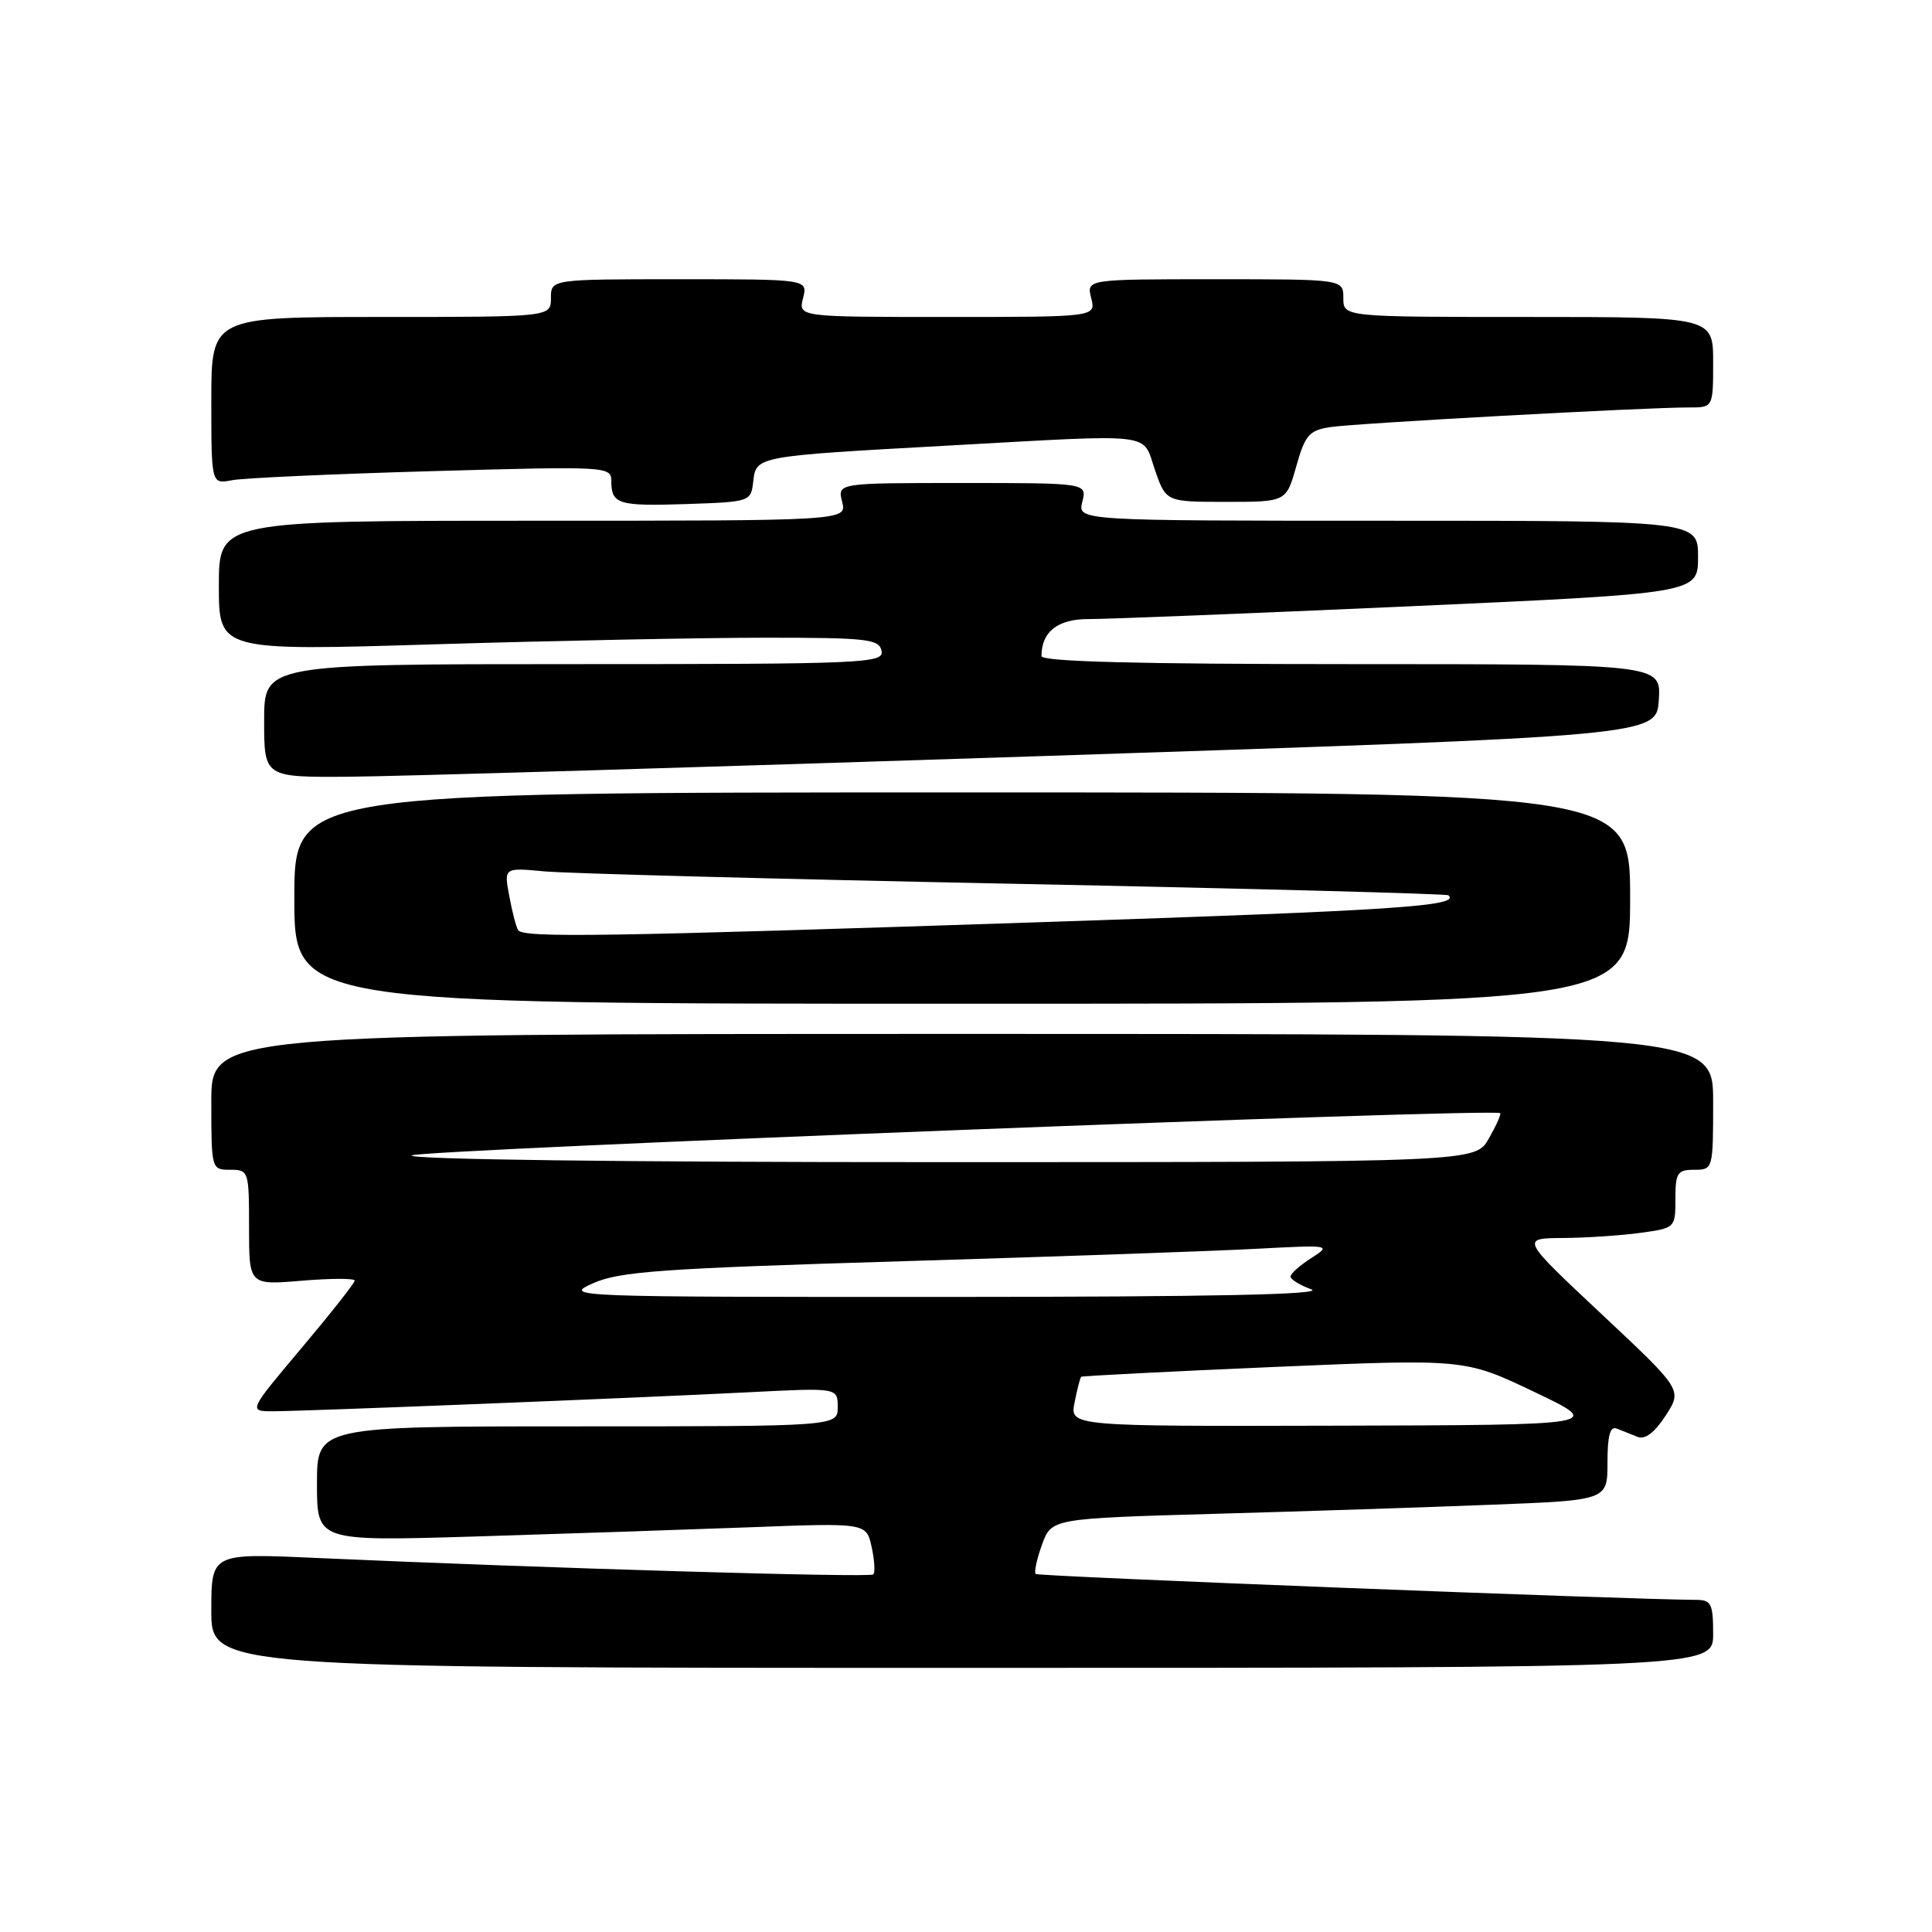 <?xml version="1.0" encoding="UTF-8" standalone="no"?>
<!DOCTYPE svg PUBLIC "-//W3C//DTD SVG 1.1//EN" "http://www.w3.org/Graphics/SVG/1.1/DTD/svg11.dtd" >
<svg xmlns="http://www.w3.org/2000/svg" xmlns:xlink="http://www.w3.org/1999/xlink" version="1.1" viewBox="0 0 256 256">
 <g >
 <path fill="currentColor"
d=" M 227.00 216.50 C 227.00 212.50 226.75 212.00 224.75 211.99 C 215.84 211.95 137.55 208.89 137.23 208.56 C 137.00 208.33 137.38 206.59 138.07 204.68 C 139.33 201.21 139.33 201.21 160.91 200.59 C 172.79 200.26 189.36 199.71 197.75 199.38 C 213.00 198.79 213.00 198.79 213.00 193.79 C 213.00 190.18 213.35 188.93 214.25 189.30 C 214.94 189.58 216.18 190.07 217.00 190.40 C 217.98 190.79 219.26 189.81 220.71 187.57 C 222.92 184.16 222.92 184.16 212.21 174.12 C 201.50 164.08 201.50 164.08 207.11 164.04 C 210.20 164.02 214.81 163.71 217.36 163.36 C 221.97 162.73 222.00 162.70 222.00 158.86 C 222.00 155.41 222.26 155.00 224.50 155.00 C 226.98 155.00 227.00 154.93 227.00 146.00 C 227.00 137.00 227.00 137.00 127.50 137.00 C 28.00 137.00 28.00 137.00 28.00 146.00 C 28.00 154.93 28.02 155.00 30.50 155.00 C 32.95 155.00 33.00 155.16 33.00 162.65 C 33.00 170.29 33.00 170.29 40.00 169.70 C 43.85 169.38 47.00 169.37 47.00 169.69 C 47.00 170.00 43.83 174.02 39.95 178.63 C 32.90 187.00 32.90 187.00 36.20 187.00 C 40.42 186.99 83.85 185.26 99.25 184.48 C 111.00 183.88 111.00 183.88 111.00 186.44 C 111.00 189.00 111.00 189.00 76.50 189.00 C 42.00 189.00 42.00 189.00 42.00 196.61 C 42.00 204.22 42.00 204.22 62.75 203.60 C 74.16 203.25 90.54 202.70 99.15 202.38 C 114.79 201.78 114.79 201.78 115.49 204.96 C 115.88 206.71 115.98 208.36 115.71 208.62 C 115.27 209.07 72.09 207.79 41.75 206.43 C 28.00 205.81 28.00 205.81 28.00 213.41 C 28.00 221.00 28.00 221.00 127.50 221.00 C 227.00 221.00 227.00 221.00 227.00 216.50 Z  M 216.00 119.00 C 216.00 105.00 216.00 105.00 127.50 105.00 C 39.00 105.00 39.00 105.00 39.00 119.00 C 39.00 133.00 39.00 133.00 127.50 133.00 C 216.00 133.00 216.00 133.00 216.00 119.00 Z  M 138.50 100.17 C 219.50 97.50 219.50 97.50 219.80 92.75 C 220.11 88.00 220.11 88.00 179.05 88.00 C 150.66 88.00 138.00 87.67 138.00 86.93 C 138.00 83.70 140.18 82.00 144.29 82.03 C 146.60 82.04 165.71 81.28 186.75 80.34 C 225.00 78.62 225.00 78.62 225.00 73.81 C 225.00 69.00 225.00 69.00 183.89 69.00 C 142.78 69.00 142.78 69.00 143.41 66.50 C 144.04 64.00 144.04 64.00 127.50 64.00 C 110.96 64.00 110.96 64.00 111.59 66.50 C 112.22 69.00 112.22 69.00 70.61 69.00 C 29.00 69.00 29.00 69.00 29.00 77.62 C 29.00 86.25 29.00 86.25 57.75 85.37 C 73.56 84.89 93.24 84.50 101.49 84.50 C 114.96 84.50 116.50 84.68 116.81 86.25 C 117.13 87.89 114.65 88.00 76.07 88.00 C 35.00 88.00 35.00 88.00 35.00 95.50 C 35.00 103.00 35.00 103.00 46.25 102.92 C 52.44 102.88 93.95 101.64 138.50 100.17 Z  M 99.81 63.78 C 100.20 60.44 100.17 60.45 125.51 59.05 C 153.54 57.50 151.30 57.24 153.03 62.25 C 154.50 66.50 154.50 66.50 162.47 66.50 C 170.43 66.50 170.43 66.50 171.76 61.79 C 172.94 57.62 173.47 57.02 176.30 56.59 C 179.62 56.08 218.04 53.98 223.75 53.99 C 227.00 54.00 227.00 54.00 227.00 48.00 C 227.00 42.00 227.00 42.00 202.50 42.00 C 178.00 42.00 178.00 42.00 178.00 39.50 C 178.00 37.00 178.00 37.00 160.98 37.00 C 143.96 37.00 143.96 37.00 144.59 39.50 C 145.22 42.00 145.22 42.00 125.50 42.00 C 105.78 42.00 105.78 42.00 106.41 39.50 C 107.04 37.00 107.04 37.00 90.02 37.00 C 73.00 37.00 73.00 37.00 73.00 39.50 C 73.00 42.00 73.00 42.00 50.50 42.00 C 28.00 42.00 28.00 42.00 28.00 53.08 C 28.00 64.16 28.00 64.16 30.75 63.63 C 32.26 63.34 44.19 62.80 57.25 62.43 C 80.38 61.77 81.00 61.81 81.00 63.71 C 81.00 66.81 81.90 67.09 90.95 66.79 C 99.43 66.50 99.50 66.48 99.81 63.78 Z  M 142.39 185.82 C 142.73 184.08 143.13 182.55 143.26 182.43 C 143.39 182.32 154.89 181.73 168.81 181.13 C 194.11 180.05 194.11 180.05 203.31 184.44 C 212.50 188.82 212.50 188.82 177.12 188.91 C 141.75 189.00 141.75 189.00 142.39 185.82 Z  M 78.58 170.04 C 82.11 168.47 87.65 168.08 119.58 167.12 C 139.89 166.51 161.00 165.77 166.50 165.47 C 176.33 164.95 176.45 164.97 173.75 166.70 C 172.24 167.67 171.00 168.77 171.00 169.15 C 171.00 169.53 172.24 170.29 173.75 170.84 C 175.65 171.53 160.82 171.84 125.50 171.85 C 75.40 171.86 74.57 171.83 78.58 170.04 Z  M 54.55 153.10 C 55.35 152.34 197.95 146.80 198.78 147.50 C 198.94 147.62 198.26 149.14 197.28 150.86 C 195.50 153.99 195.50 153.99 124.55 153.99 C 82.45 154.00 53.99 153.63 54.55 153.10 Z  M 68.65 123.24 C 68.39 122.83 67.86 120.79 67.48 118.72 C 66.77 114.96 66.77 114.96 72.13 115.46 C 75.09 115.74 103.15 116.48 134.50 117.11 C 165.85 117.74 191.69 118.43 191.92 118.63 C 193.53 120.06 185.06 120.63 139.20 122.15 C 79.71 124.13 69.30 124.29 68.65 123.24 Z "/>
</g>
</svg>